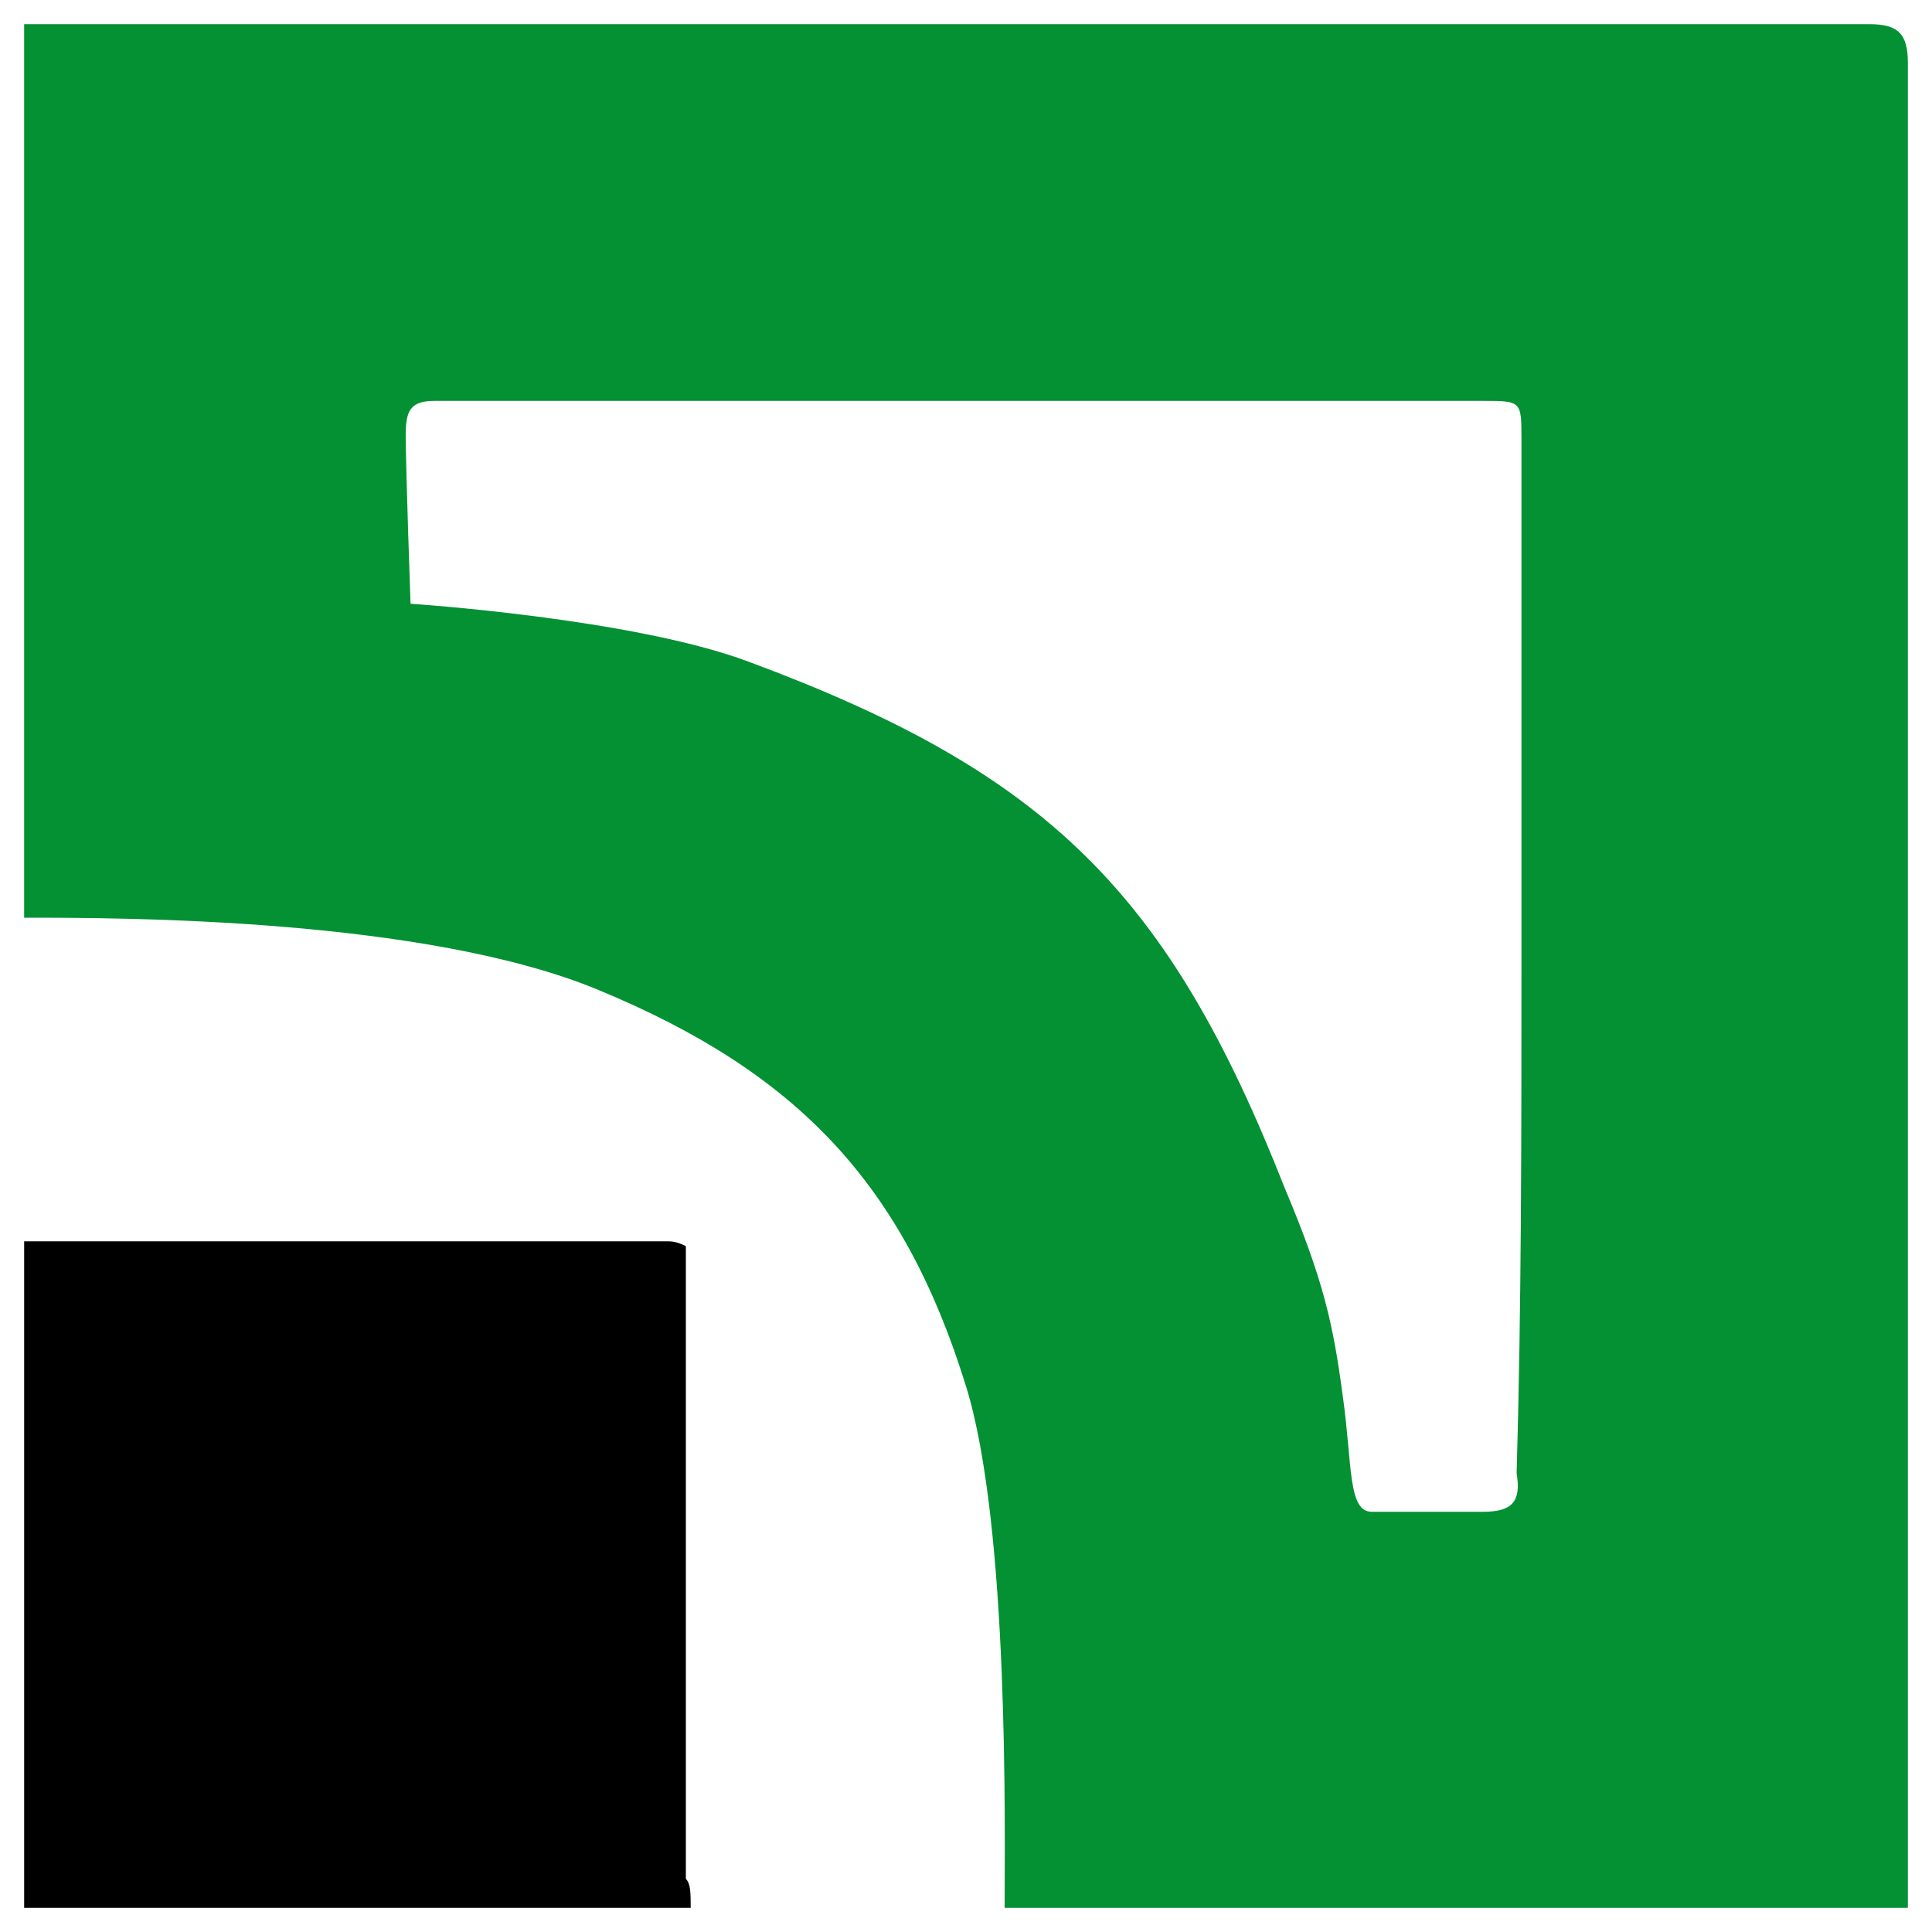 <?xml version="1.0" encoding="utf-8"?>
<!-- Generator: Adobe Illustrator 19.2.1, SVG Export Plug-In . SVG Version: 6.00 Build 0)  -->
<svg version="1.1" id="Слой_1" xmlns="http://www.w3.org/2000/svg" xmlns:xlink="http://www.w3.org/1999/xlink" x="0px" y="0px"
	 viewBox="0 0 40 40" style="enable-background:new 0 0 40 40;" xml:space="preserve">
<style type="text/css">
	.st0{fill:#039133;}
</style>
<g id="XMLID_286_">
	<path id="XMLID_288_" class="st0" d="M0.5,19c0-6.3,0-12.2,0-18.5c0.3,0,0.5,0,0.8,0c12.5,0,24.9,0,37.4,0c0.6,0,0.8,0.2,0.8,0.8
		c0,12.5,0,24.9,0,37.4c0,0.3,0,0.5,0,0.8c-6.3,0-12.4,0-18.7,0c0-1.6,0.1-7.9-0.8-10.8c-1.3-4.2-3.5-6.5-7.6-8.2
		C8.8,19,2.5,19,0.5,19z M31.5,19.9c0-3.6,0-7.2,0-10.8c0-0.8,0-0.8-0.8-0.8c-6.2,0-12.3,0-18.5,0c-1.1,0-2.1,0-3.2,0
		C8.5,8.3,8.4,8.5,8.4,9c0,0.7,0.1,3.5,0.1,3.5s4.6,0.3,7,1.2c6.2,2.3,8.7,4.8,11.1,10.9c0.8,1.9,1,2.8,1.2,4.3
		c0.2,1.4,0.1,2.4,0.6,2.4c0.7,0,1.7,0,2.3,0c0.6,0,0.8-0.2,0.7-0.8C31.5,27.1,31.5,23.5,31.5,19.9z"/>
	<path id="XMLID_287_" d="M14.3,39.5c-4.6,0-9.2,0-13.8,0c0-4.6,0-9.2,0-13.8c0.1,0,0.2,0,0.3,0c4.3,0,8.7,0,13,0
		c0.1,0,0.2,0,0.4,0.1c0,0.2,0,0.5,0,0.7c0,4.1,0,8.3,0,12.4C14.3,39,14.3,39.2,14.3,39.5z"/>
</g>
</svg>
